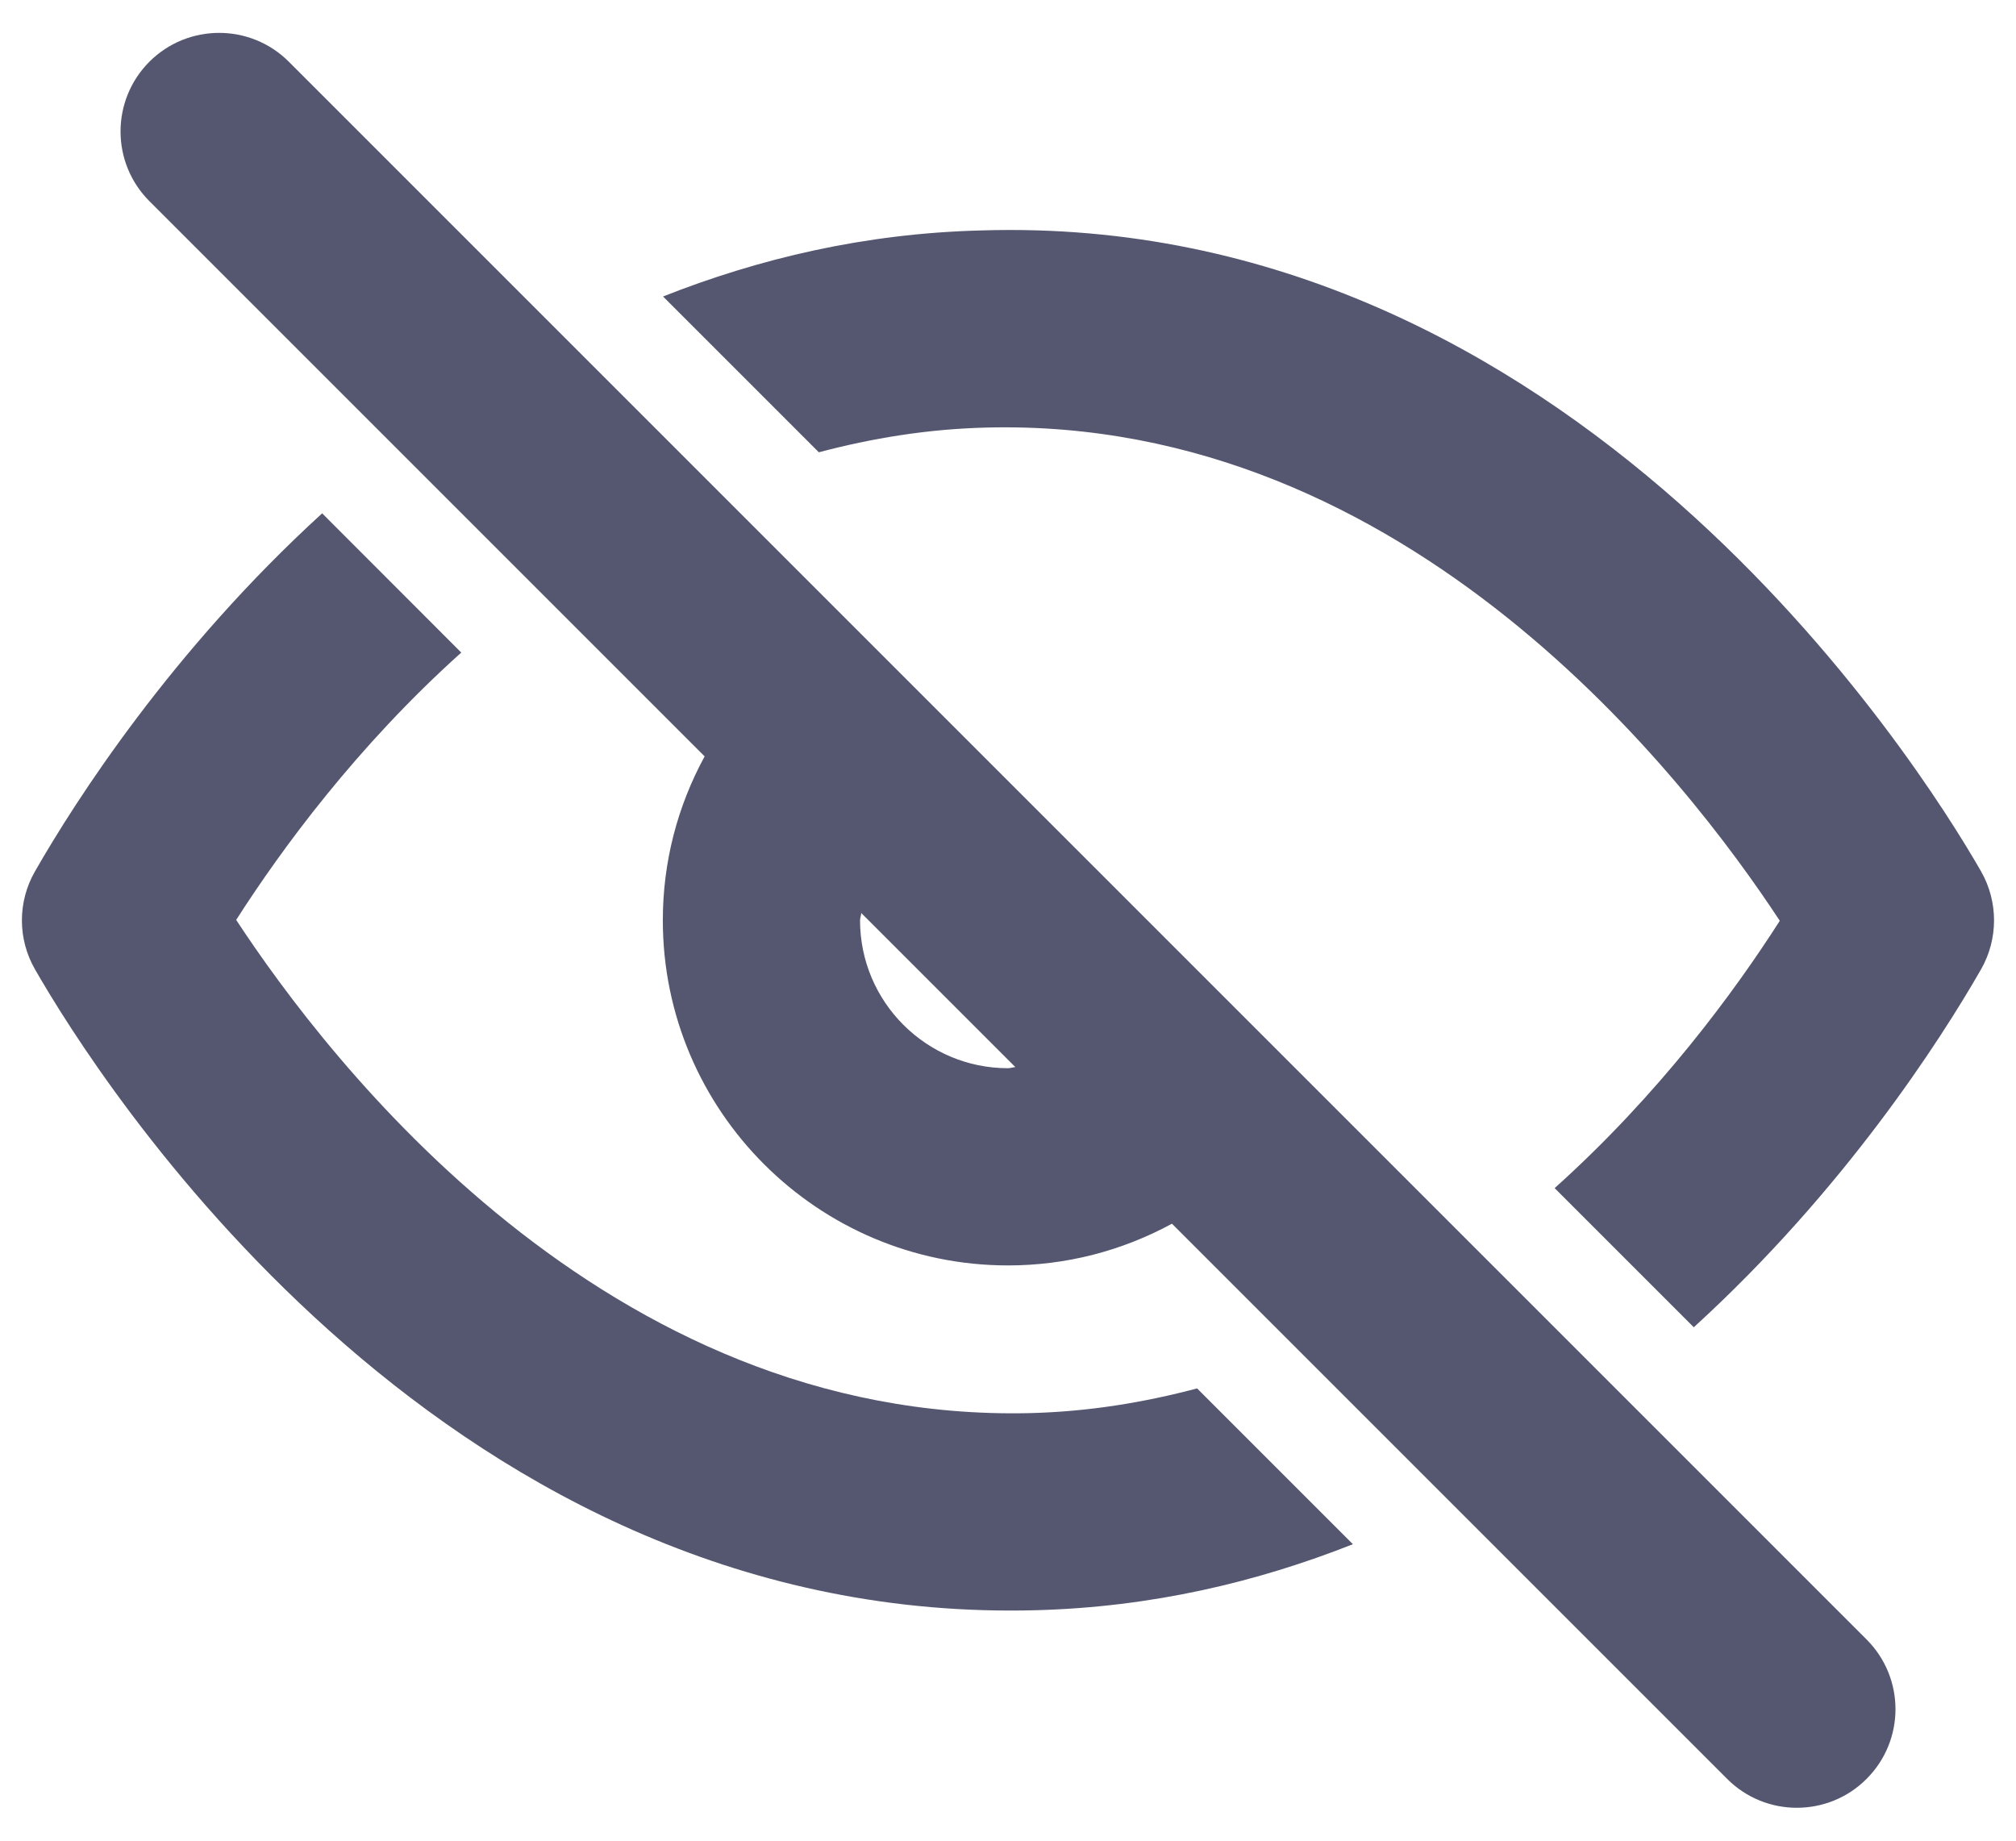 <svg width="46" height="42" viewBox="0 0 46 42" fill="none" xmlns="http://www.w3.org/2000/svg">
<path fill-rule="evenodd" clip-rule="evenodd" d="M45.202 22.119C44.269 23.746 42.073 27.162 38.648 30.285L35.473 27.11C37.858 24.97 39.584 22.617 40.61 21.01C38.513 17.817 32.161 9.51 22.507 9.756C21.157 9.789 19.89 10.001 18.684 10.32L15.129 6.765C17.316 5.901 19.726 5.325 22.392 5.258C35.836 4.837 43.767 17.379 45.202 19.881C45.598 20.574 45.598 21.426 45.202 22.119V22.119ZM27.315 31.68L30.87 35.235C28.685 36.099 26.273 36.675 23.609 36.742C23.425 36.747 23.24 36.749 23.056 36.749C9.864 36.749 2.214 24.588 0.799 22.119C0.4 21.426 0.4 20.574 0.799 19.881C1.73 18.254 3.926 14.838 7.351 11.713L10.525 14.89C8.14 17.03 6.417 19.383 5.389 20.99C7.486 24.183 13.808 32.469 23.494 32.244C24.844 32.211 26.111 31.999 27.315 31.68V31.68ZM22.999 24.374C21.139 24.374 19.624 22.862 19.624 20.999C19.624 20.943 19.649 20.891 19.651 20.832L23.168 24.349C23.11 24.351 23.058 24.374 22.999 24.374V24.374ZM6.59 1.408C5.713 0.531 4.288 0.531 3.409 1.408C2.531 2.288 2.531 3.712 3.409 4.59L16.078 17.259C15.455 18.402 15.124 19.674 15.124 20.999C15.124 25.341 18.659 28.874 22.999 28.874C24.327 28.874 25.598 28.543 26.741 27.922L39.409 40.59C39.85 41.031 40.423 41.249 40.999 41.249C41.575 41.249 42.151 41.031 42.59 40.59C43.47 39.712 43.47 38.288 42.59 37.408L6.59 1.408Z" fill="#555770"/>
</svg>
